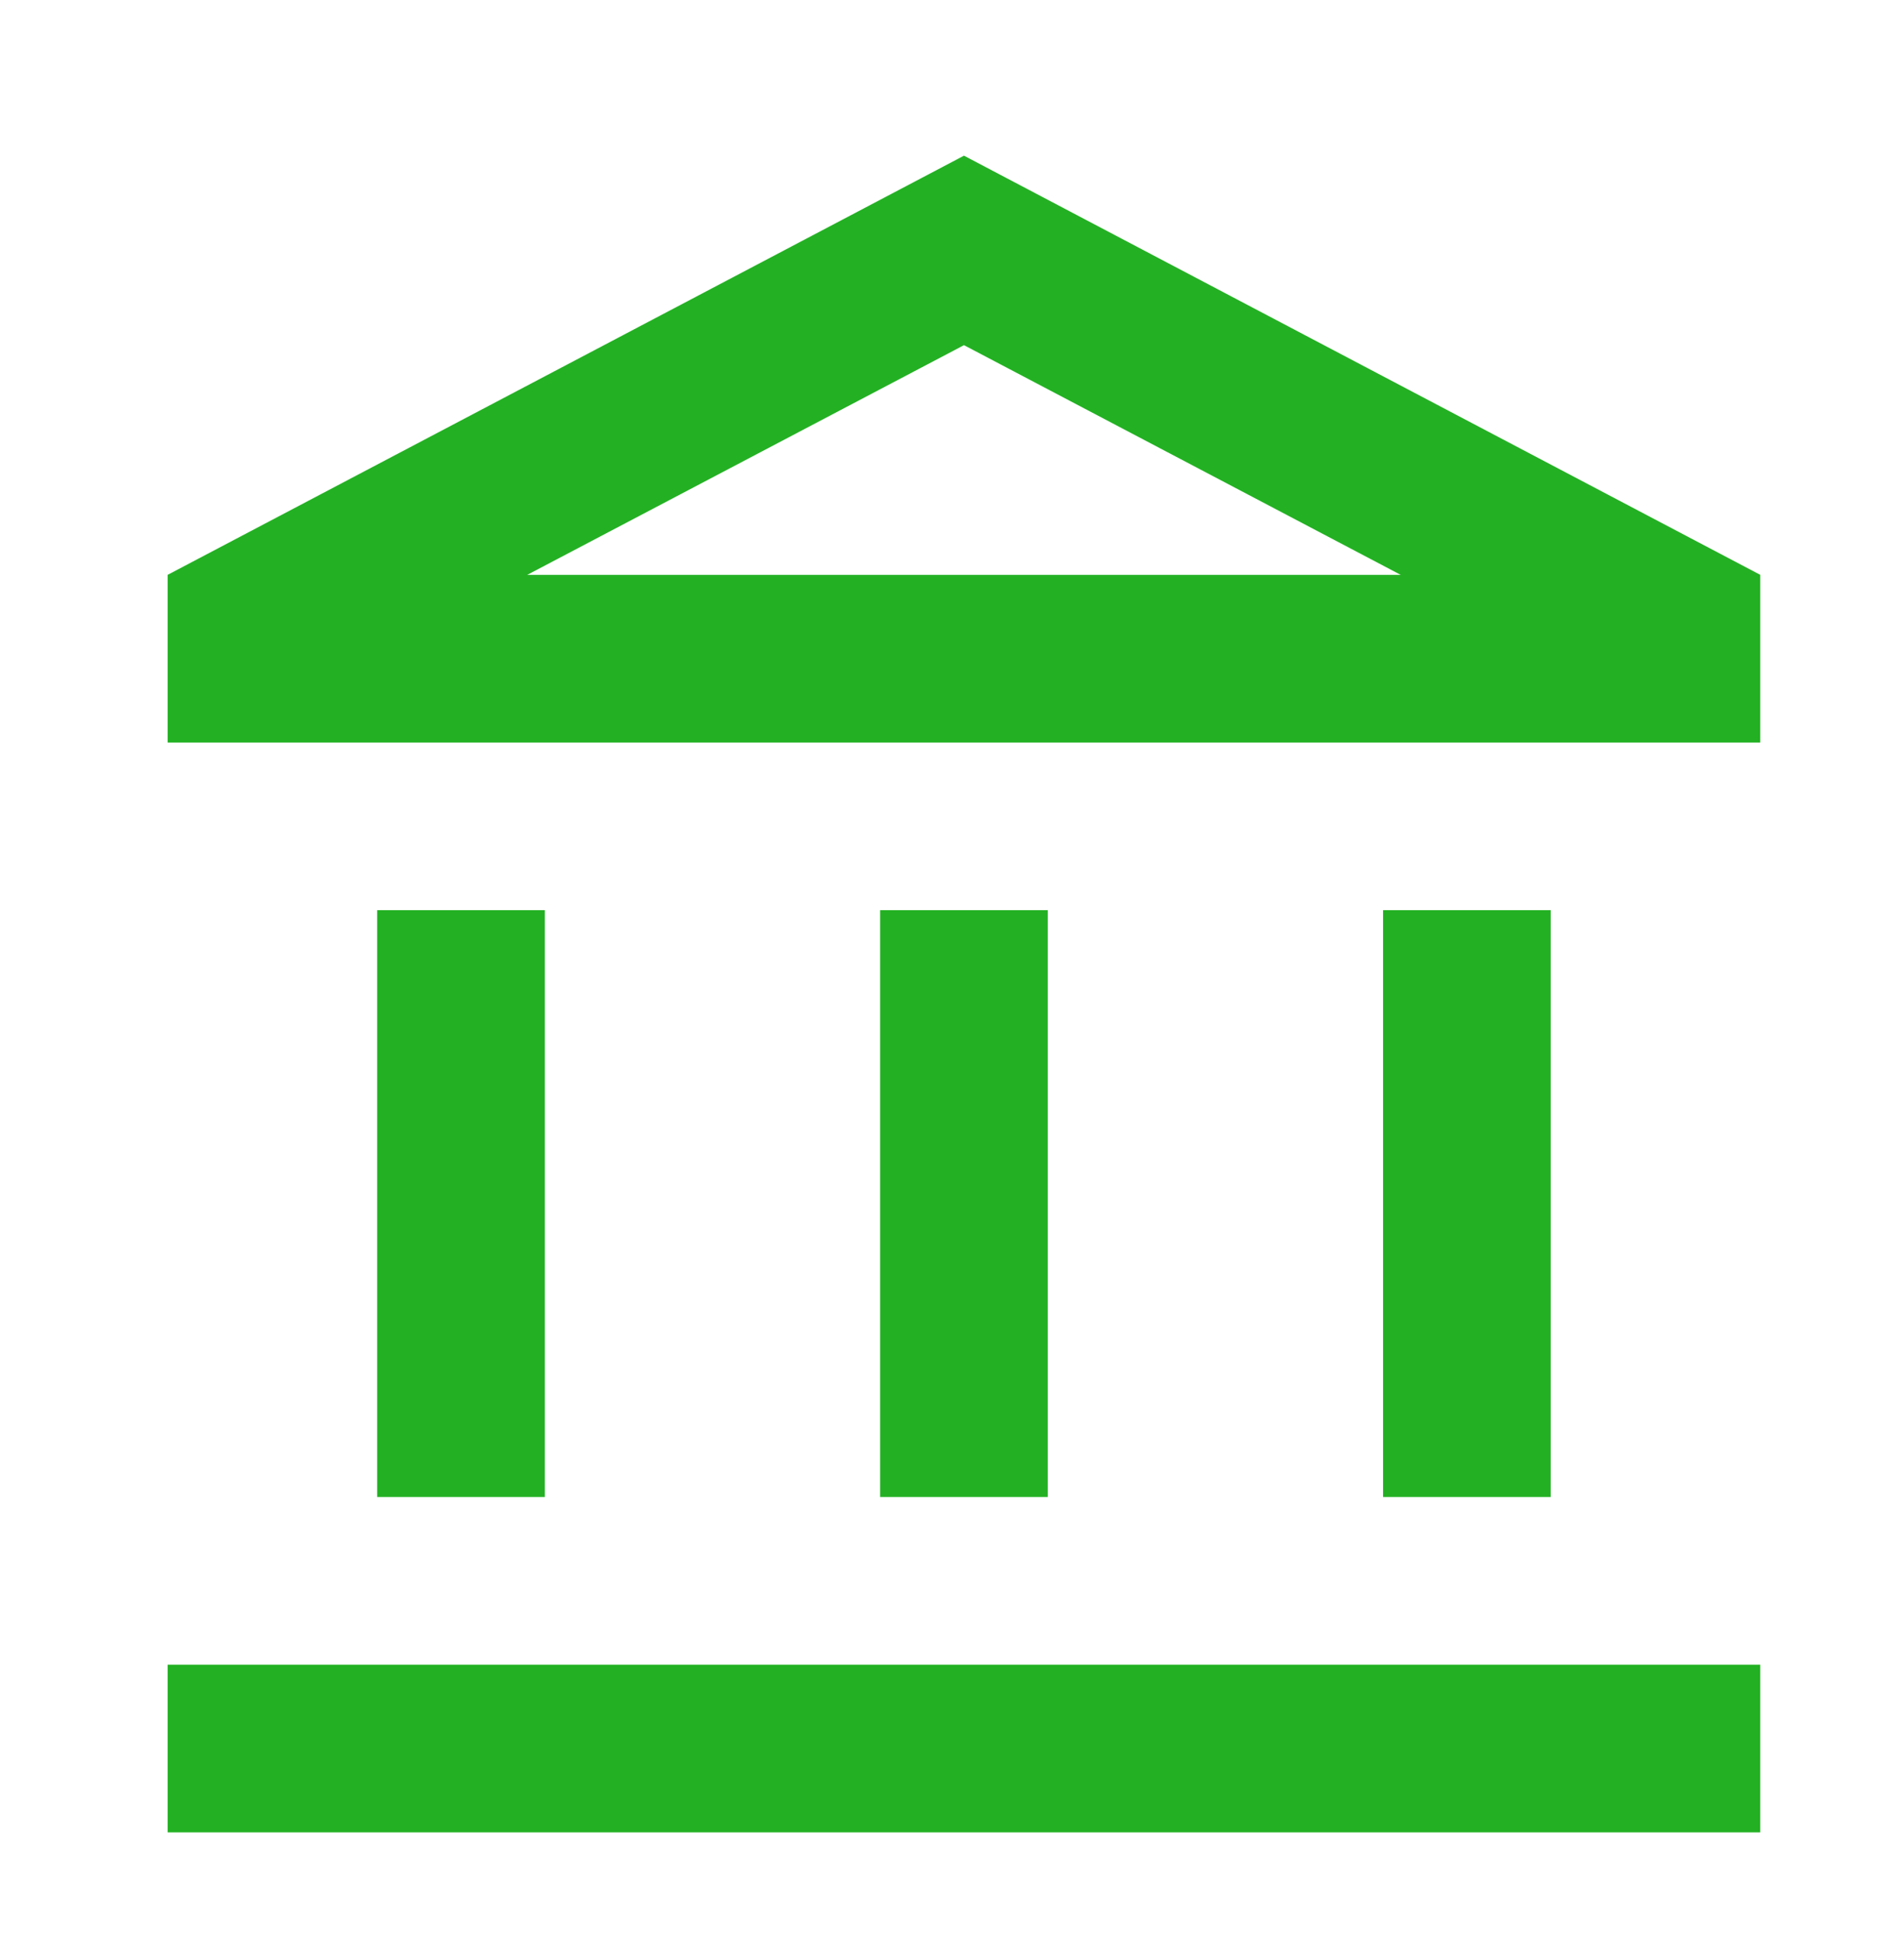 <svg width="53" height="54" fill="none" xmlns="http://www.w3.org/2000/svg"><g filter="url(#filter0_d_1_702)"><path d="M15.166 21.333h-4.667v16.334h4.667V21.333zm14 0h-4.667v16.334h4.667V21.333zm19.833 21H4.666V47h44.333v-4.667zm-5.833-21h-4.667v16.334h4.667V21.333zM26.833 5.607L38.989 12H14.676l12.157-6.393zm0-5.274L4.666 12v4.667h44.333V12L26.833.333z" fill="#23B123"/></g><defs><filter id="filter0_d_1_702" x=".666" y=".333" width="52.333" height="54.667" filterUnits="userSpaceOnUse" color-interpolation-filters="sRGB"><feFlood flood-opacity="0" result="BackgroundImageFix"/><feColorMatrix in="SourceAlpha" values="0 0 0 0 0 0 0 0 0 0 0 0 0 0 0 0 0 0 127 0" result="hardAlpha"/><feOffset dy="4"/><feGaussianBlur stdDeviation="2"/><feComposite in2="hardAlpha" operator="out"/><feColorMatrix values="0 0 0 0 0 0 0 0 0 0 0 0 0 0 0 0 0 0 0.25 0"/><feBlend in2="BackgroundImageFix" result="effect1_dropShadow_1_702"/><feBlend in="SourceGraphic" in2="effect1_dropShadow_1_702" result="shape"/></filter></defs></svg>